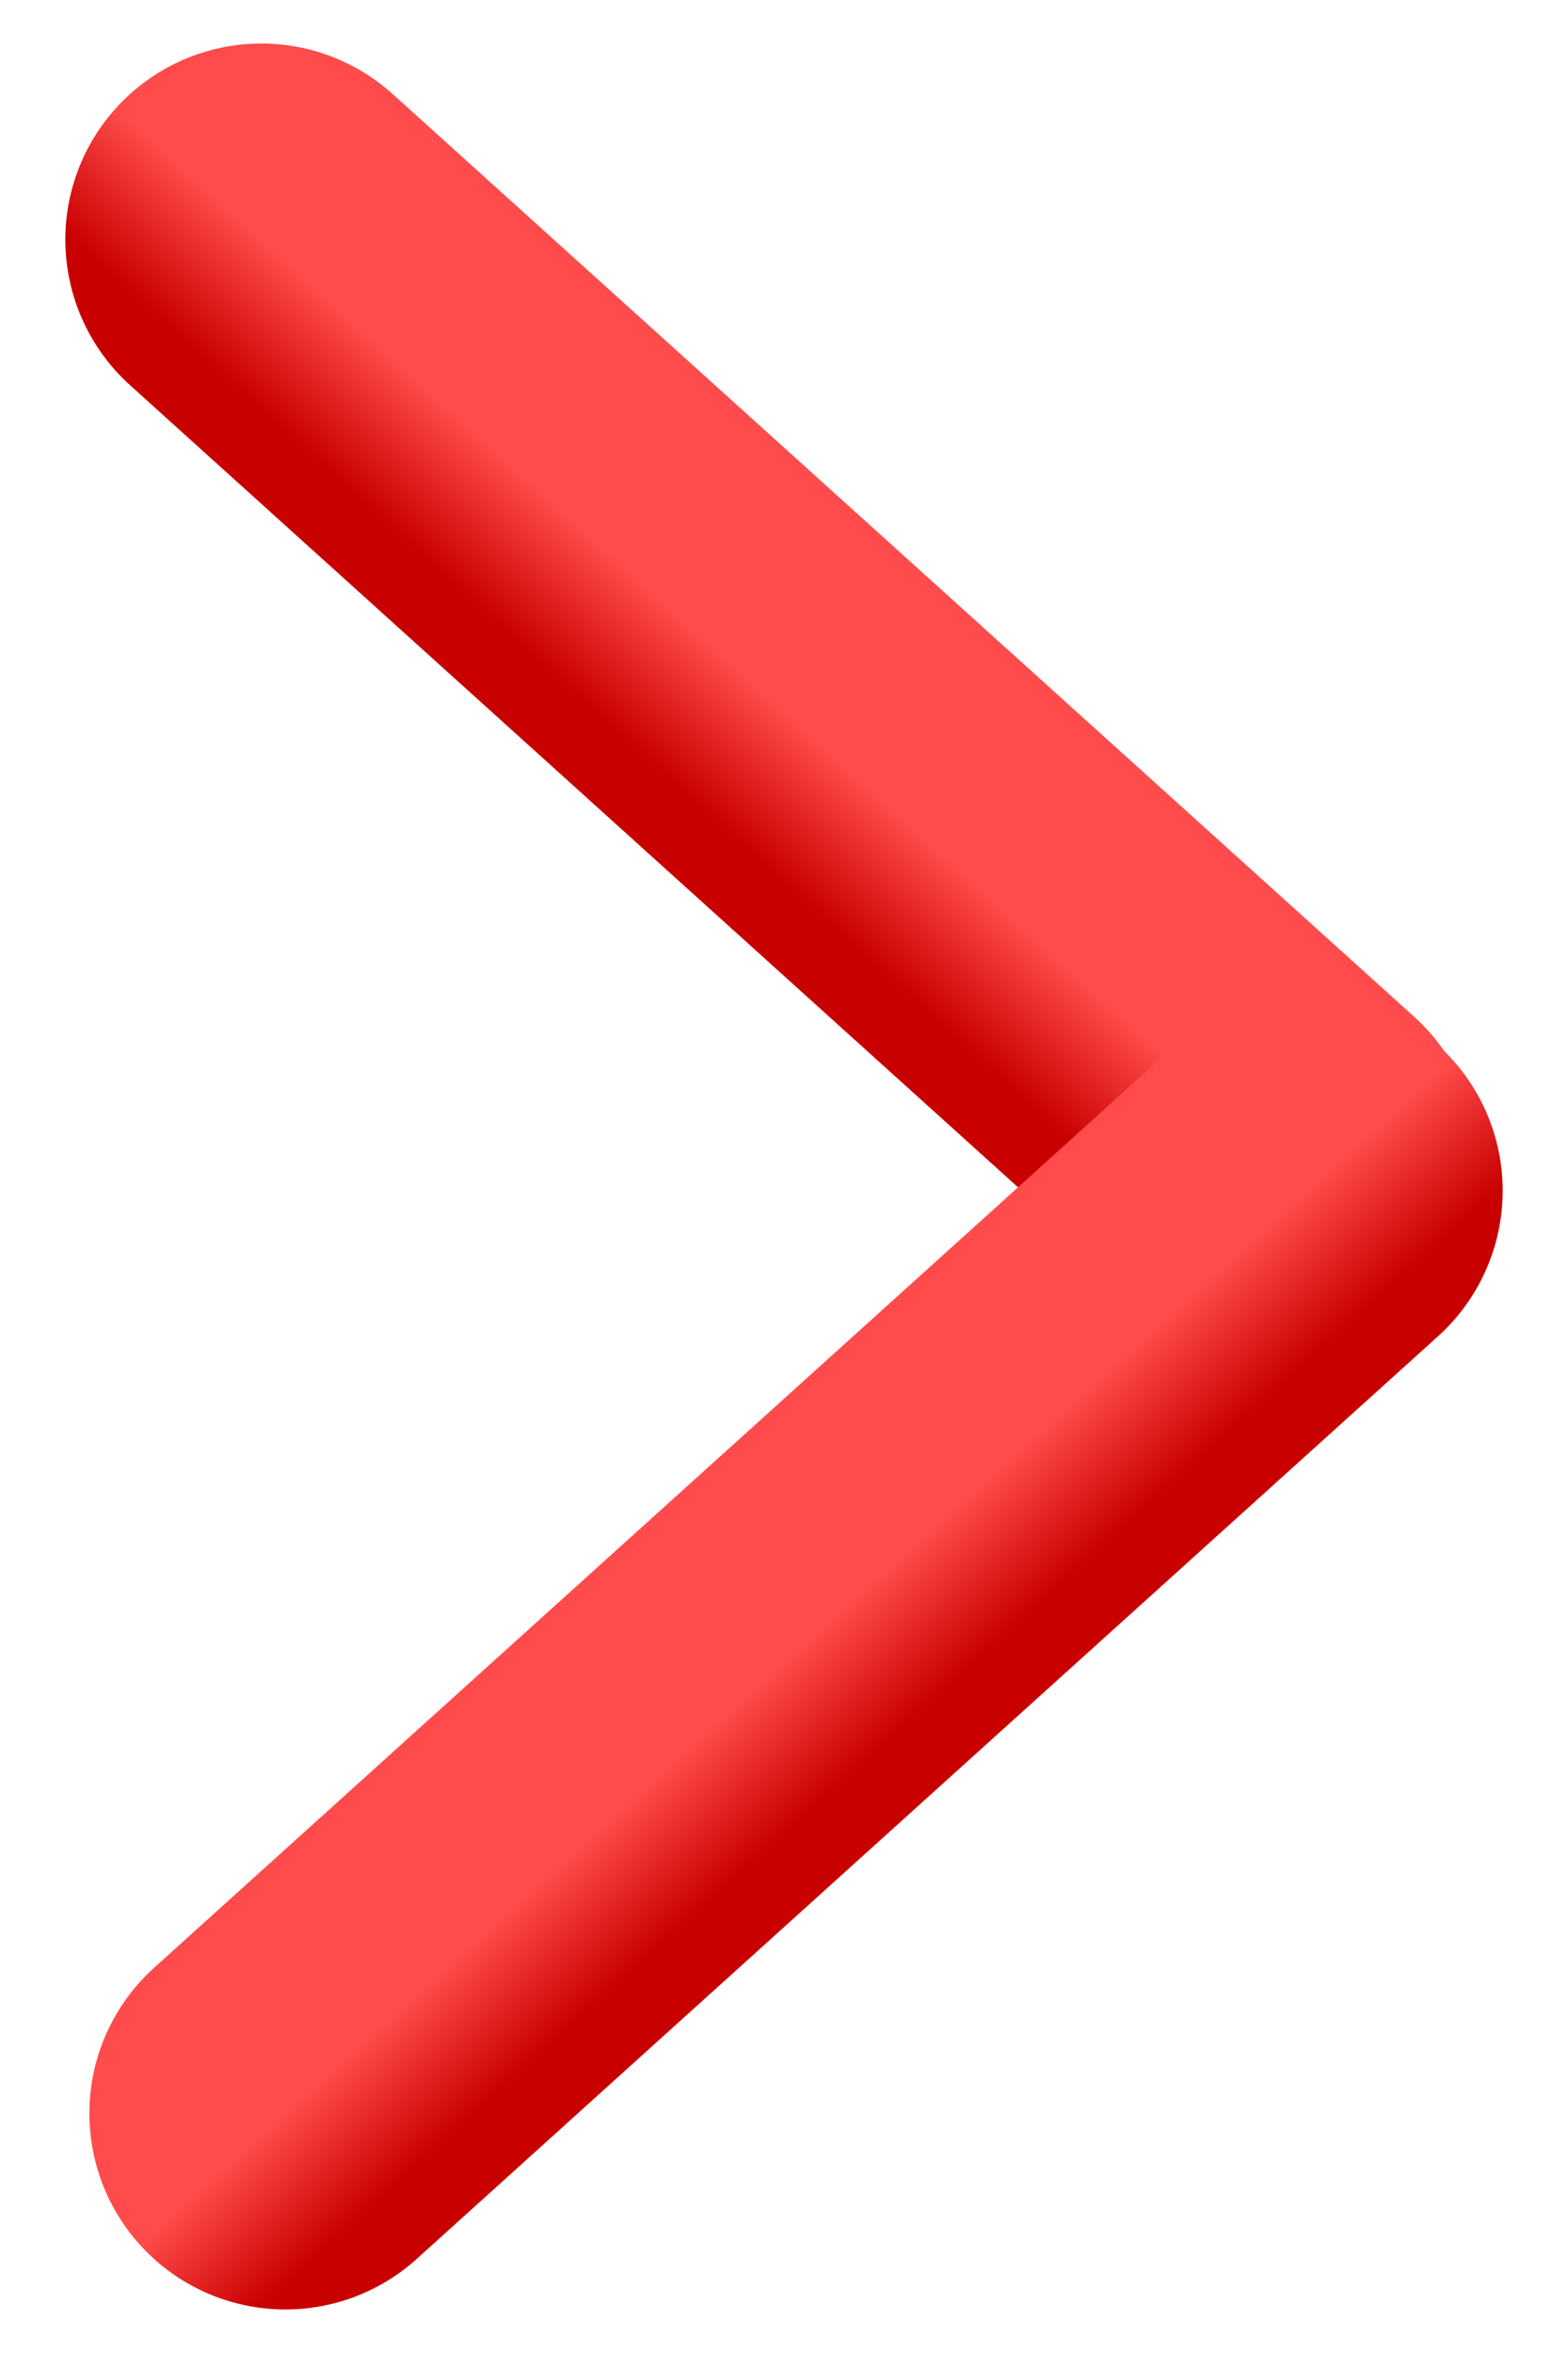 <svg width="12" height="18" viewBox="0 0 12 18" fill="none" xmlns="http://www.w3.org/2000/svg">
<path d="M2 1.833L9.817 8.891" stroke="url(#paint0_linear_49_77)" stroke-width="3" stroke-linecap="round"/>
<path d="M2.184 16.167L10 9.109" stroke="url(#paint1_linear_49_77)" stroke-width="3" stroke-linecap="round"/>
<defs>
<linearGradient id="paint0_linear_49_77" x1="5.908" y1="5.362" x2="5.252" y2="6.088" gradientUnits="userSpaceOnUse">
<stop stop-color="#FF4B4B"/>
<stop offset="1" stop-color="#C90000"/>
</linearGradient>
<linearGradient id="paint1_linear_49_77" x1="6.092" y1="12.638" x2="6.748" y2="13.365" gradientUnits="userSpaceOnUse">
<stop stop-color="#FF4B4B"/>
<stop offset="1" stop-color="#C90000"/>
</linearGradient>
</defs>
</svg>
